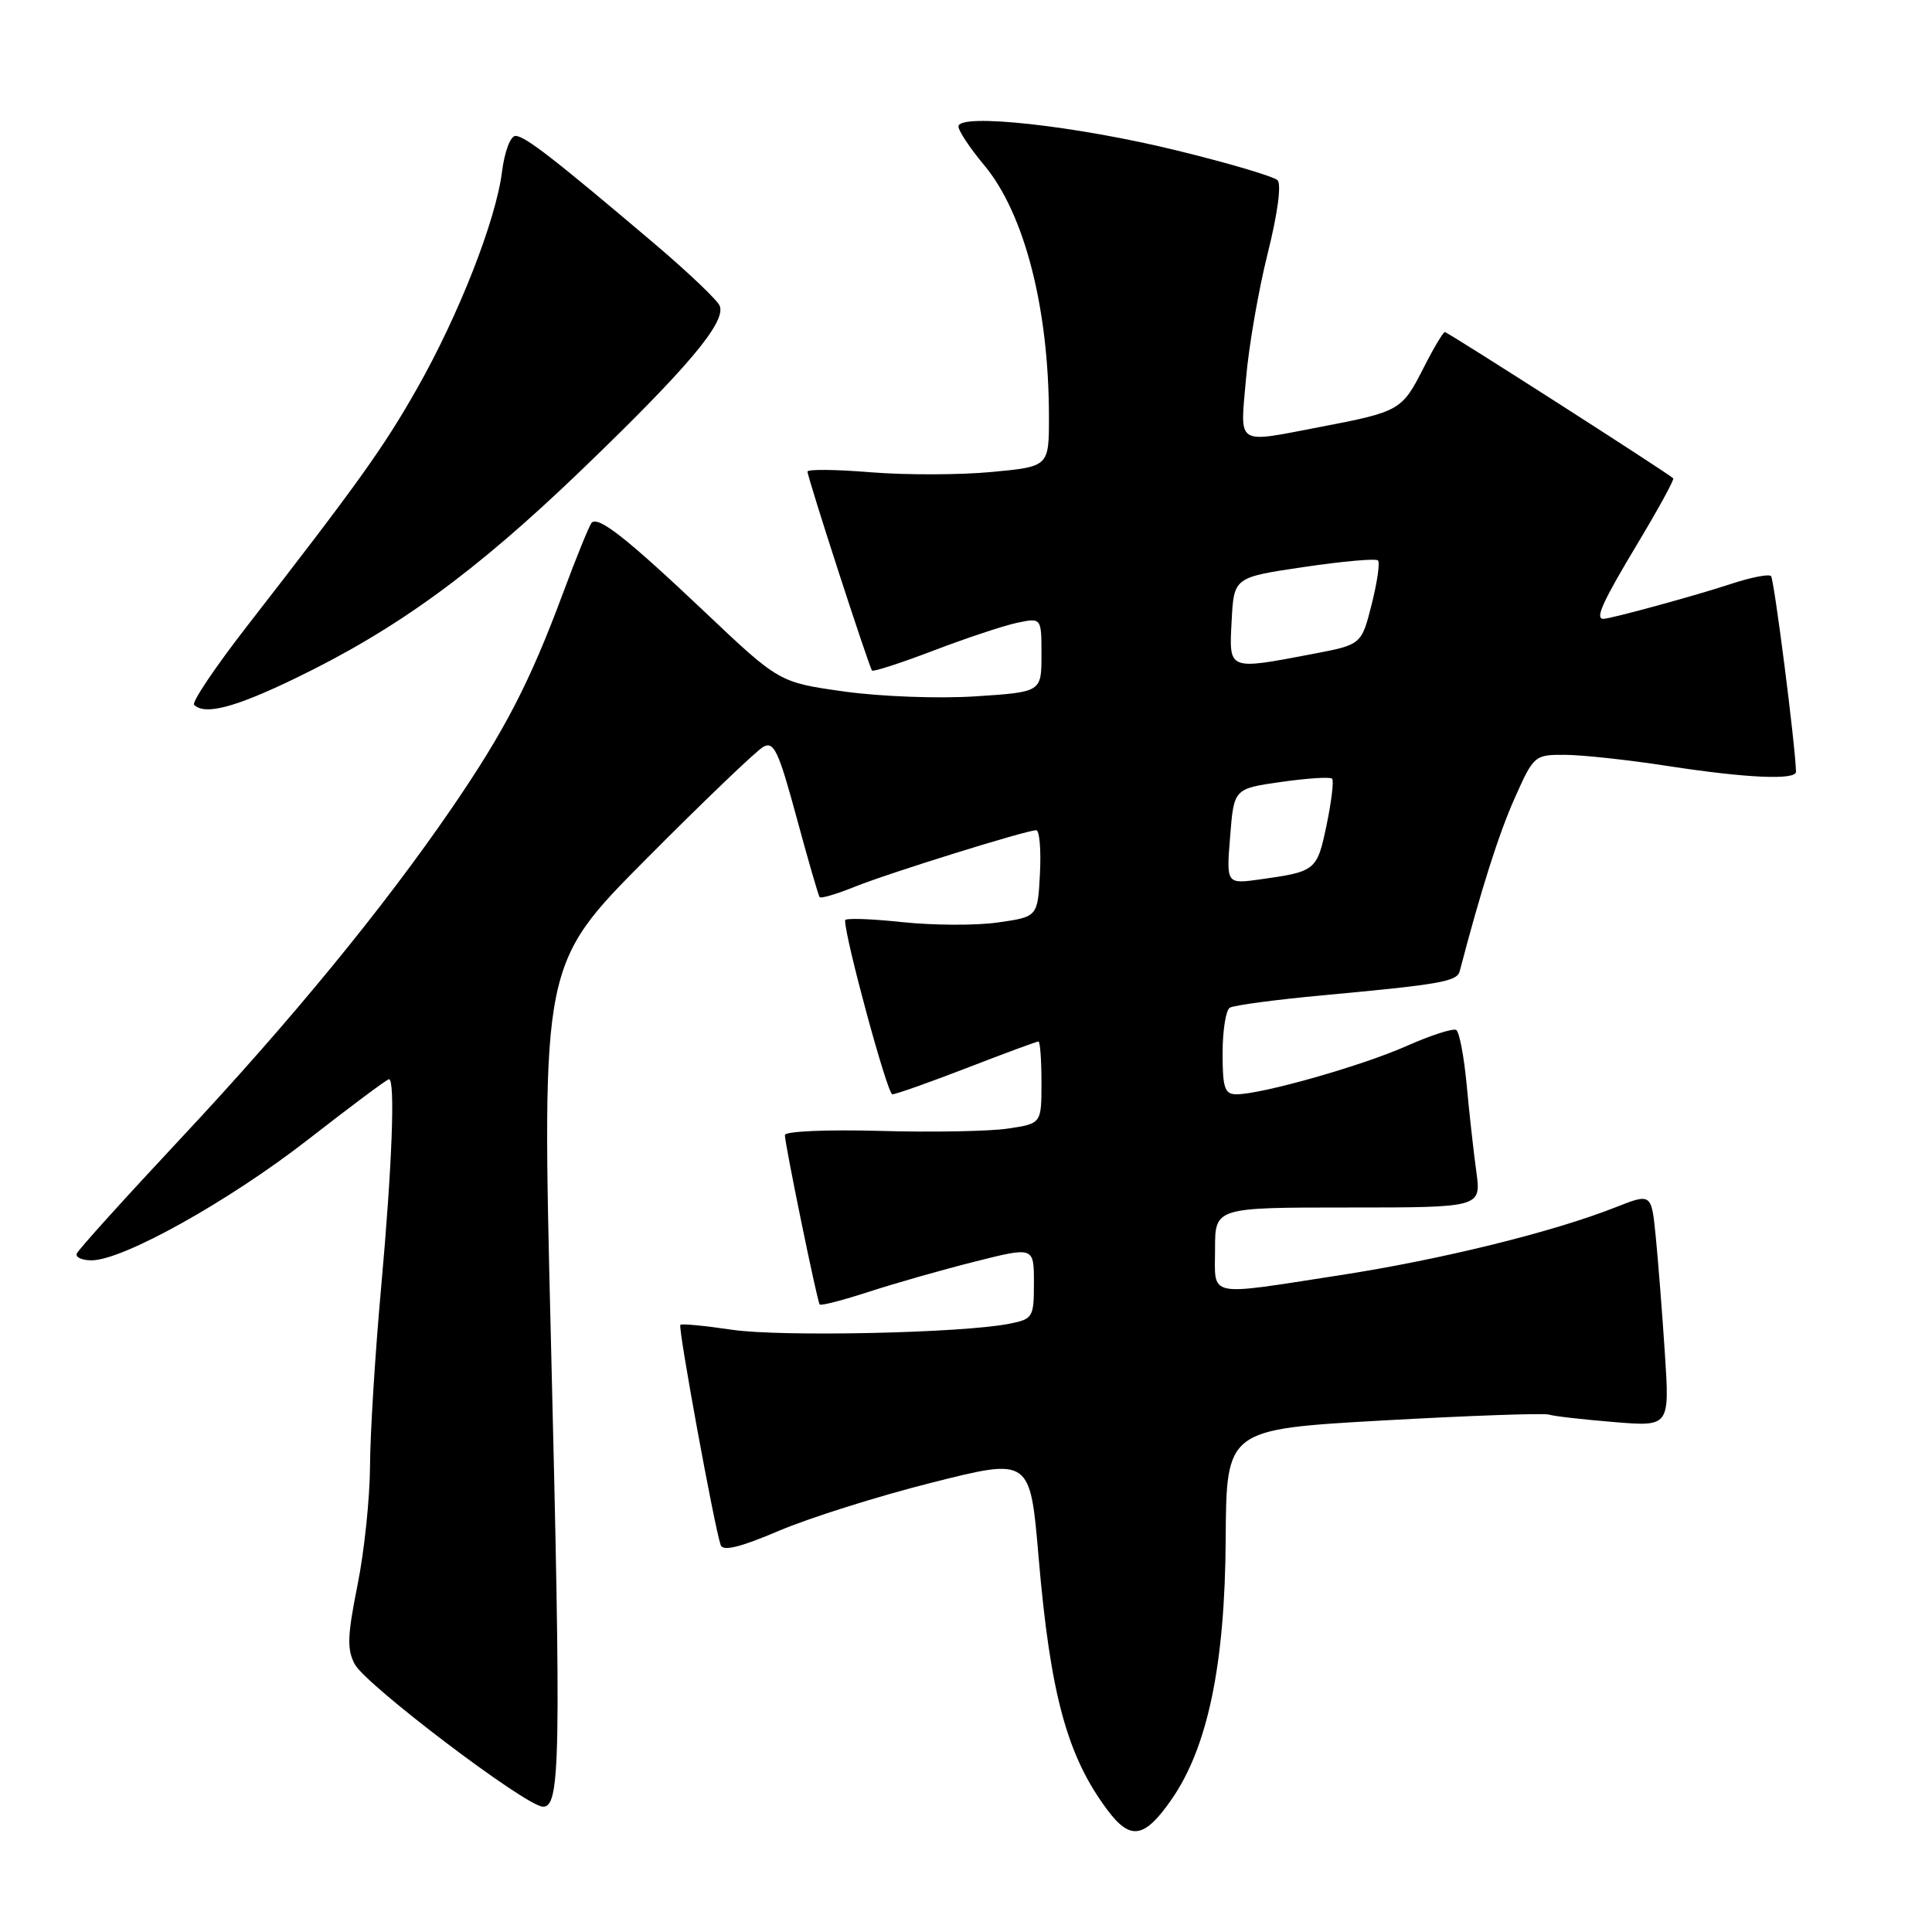 <?xml version="1.0" encoding="UTF-8" standalone="no"?>
<!DOCTYPE svg PUBLIC "-//W3C//DTD SVG 1.1//EN" "http://www.w3.org/Graphics/SVG/1.1/DTD/svg11.dtd" >
<svg xmlns="http://www.w3.org/2000/svg" xmlns:xlink="http://www.w3.org/1999/xlink" version="1.1" viewBox="0 0 256 256">
 <g >
 <path fill="currentColor"
d=" M 155.20 238.49 C 160.02 231.58 162.32 220.60 162.41 203.95 C 162.50 189.39 162.50 189.39 183.23 188.22 C 194.64 187.58 204.54 187.23 205.24 187.44 C 205.93 187.66 209.82 188.10 213.87 188.43 C 221.24 189.04 221.24 189.04 220.60 179.27 C 220.25 173.90 219.70 166.94 219.39 163.80 C 218.82 158.10 218.82 158.10 214.05 159.98 C 205.71 163.27 190.92 166.91 177.50 168.98 C 159.66 171.73 161.00 172.01 161.00 165.50 C 161.00 160.00 161.00 160.00 178.64 160.00 C 196.27 160.00 196.27 160.00 195.62 155.25 C 195.26 152.64 194.68 147.45 194.34 143.72 C 193.99 139.99 193.37 136.73 192.96 136.48 C 192.55 136.22 189.58 137.18 186.36 138.61 C 180.40 141.25 167.18 145.00 163.84 145.00 C 162.28 145.00 162.00 144.18 162.00 139.56 C 162.00 136.57 162.43 133.85 162.95 133.53 C 163.48 133.20 168.99 132.47 175.20 131.89 C 190.88 130.44 193.06 130.06 193.42 128.69 C 196.22 117.98 198.61 110.43 200.71 105.75 C 203.23 100.09 203.34 100.00 207.39 100.02 C 209.65 100.03 215.78 100.69 221.00 101.50 C 231.47 103.11 238.01 103.40 237.98 102.25 C 237.88 98.60 235.08 76.75 234.67 76.33 C 234.37 76.04 231.96 76.51 229.31 77.39 C 224.75 78.90 213.42 82.00 212.45 82.00 C 211.32 82.00 212.35 79.74 217.00 72.00 C 219.75 67.42 221.87 63.54 221.71 63.38 C 221.03 62.70 191.83 44.00 191.45 44.00 C 191.22 44.00 189.92 46.19 188.56 48.88 C 185.78 54.36 185.41 54.57 175.00 56.56 C 163.61 58.74 164.32 59.20 165.10 50.21 C 165.46 45.92 166.76 38.45 167.97 33.60 C 169.28 28.38 169.82 24.42 169.28 23.88 C 168.79 23.39 162.79 21.61 155.94 19.94 C 142.58 16.66 127.00 14.95 127.00 16.76 C 127.00 17.34 128.54 19.65 130.42 21.90 C 135.74 28.28 138.98 40.82 138.99 55.16 C 139.00 61.83 139.00 61.83 131.39 62.54 C 127.20 62.94 120.00 62.95 115.39 62.58 C 110.77 62.20 107.00 62.16 107.00 62.49 C 107.00 63.29 115.15 88.40 115.55 88.85 C 115.72 89.04 119.38 87.85 123.68 86.21 C 127.98 84.57 132.96 82.91 134.75 82.53 C 138.00 81.84 138.00 81.84 138.00 86.77 C 138.00 91.70 138.00 91.70 129.25 92.27 C 124.36 92.59 116.69 92.30 111.87 91.63 C 103.24 90.42 103.24 90.42 93.37 81.07 C 83.10 71.35 79.31 68.36 78.40 69.26 C 78.11 69.56 76.39 73.78 74.58 78.65 C 70.20 90.42 66.90 96.80 59.92 107.00 C 50.80 120.32 38.55 135.25 23.94 150.86 C 16.55 158.76 10.35 165.62 10.17 166.11 C 9.98 166.60 10.87 167.00 12.13 167.00 C 16.29 167.00 30.32 159.17 40.79 151.02 C 46.45 146.61 51.29 143.00 51.54 143.00 C 52.39 143.00 51.96 154.41 50.51 170.50 C 49.71 179.30 49.05 189.98 49.03 194.23 C 49.01 198.48 48.27 205.60 47.37 210.05 C 46.03 216.72 45.96 218.56 47.01 220.52 C 48.48 223.27 69.52 239.22 71.90 239.39 C 74.26 239.55 74.37 233.38 72.99 177.12 C 71.78 127.75 71.78 127.75 85.64 113.81 C 93.26 106.14 100.24 99.46 101.14 98.96 C 102.54 98.18 103.16 99.50 105.54 108.28 C 107.06 113.90 108.44 118.67 108.61 118.88 C 108.78 119.08 110.85 118.47 113.21 117.52 C 117.68 115.71 135.91 110.03 137.30 110.01 C 137.74 110.01 137.96 112.58 137.80 115.74 C 137.50 121.48 137.50 121.48 132.24 122.23 C 129.35 122.65 123.61 122.62 119.49 122.18 C 115.37 121.74 111.99 121.63 111.98 121.94 C 111.91 124.11 117.58 145.00 118.24 145.00 C 118.70 145.00 123.15 143.43 128.14 141.50 C 133.12 139.57 137.38 138.00 137.60 138.00 C 137.82 138.00 138.00 140.45 138.00 143.44 C 138.00 148.88 138.00 148.88 133.56 149.54 C 131.12 149.91 123.47 150.05 116.56 149.85 C 109.51 149.66 104.00 149.90 104.00 150.40 C 104.00 151.59 108.27 172.40 108.61 172.85 C 108.76 173.05 111.71 172.28 115.19 171.15 C 118.66 170.02 124.99 168.22 129.25 167.15 C 137.00 165.20 137.00 165.20 137.00 169.98 C 137.00 174.56 136.87 174.78 133.75 175.40 C 127.58 176.64 103.48 177.16 97.00 176.20 C 93.42 175.67 90.34 175.37 90.15 175.55 C 89.81 175.85 94.65 202.28 95.49 204.72 C 95.79 205.59 98.05 205.04 103.21 202.84 C 107.22 201.13 116.35 198.25 123.50 196.45 C 136.50 193.17 136.50 193.17 137.62 206.34 C 139.17 224.49 141.39 232.67 146.72 239.81 C 149.78 243.91 151.62 243.62 155.20 238.49 Z  M 39.05 89.92 C 52.60 83.38 62.96 75.83 77.10 62.23 C 91.12 48.74 96.21 42.70 95.37 40.53 C 95.09 39.80 91.23 36.12 86.79 32.35 C 73.45 21.04 69.56 18.02 68.31 18.01 C 67.64 18.00 66.86 20.07 66.52 22.75 C 65.72 29.18 60.77 41.79 55.25 51.50 C 50.78 59.38 47.43 64.05 32.60 83.14 C 28.49 88.44 25.39 93.06 25.72 93.39 C 27.13 94.80 31.10 93.76 39.05 89.92 Z  M 163.00 110.83 C 163.50 104.50 163.50 104.50 169.77 103.61 C 173.22 103.12 176.26 102.92 176.51 103.18 C 176.76 103.43 176.43 106.19 175.78 109.32 C 174.51 115.37 174.37 115.48 167.00 116.52 C 162.49 117.15 162.49 117.15 163.00 110.83 Z  M 163.20 82.25 C 163.50 76.50 163.50 76.50 172.79 75.13 C 177.91 74.37 182.32 73.98 182.59 74.26 C 182.87 74.54 182.49 77.16 181.75 80.09 C 180.40 85.42 180.40 85.42 173.95 86.65 C 162.64 88.80 162.85 88.89 163.20 82.25 Z "/>
</g>
</svg>